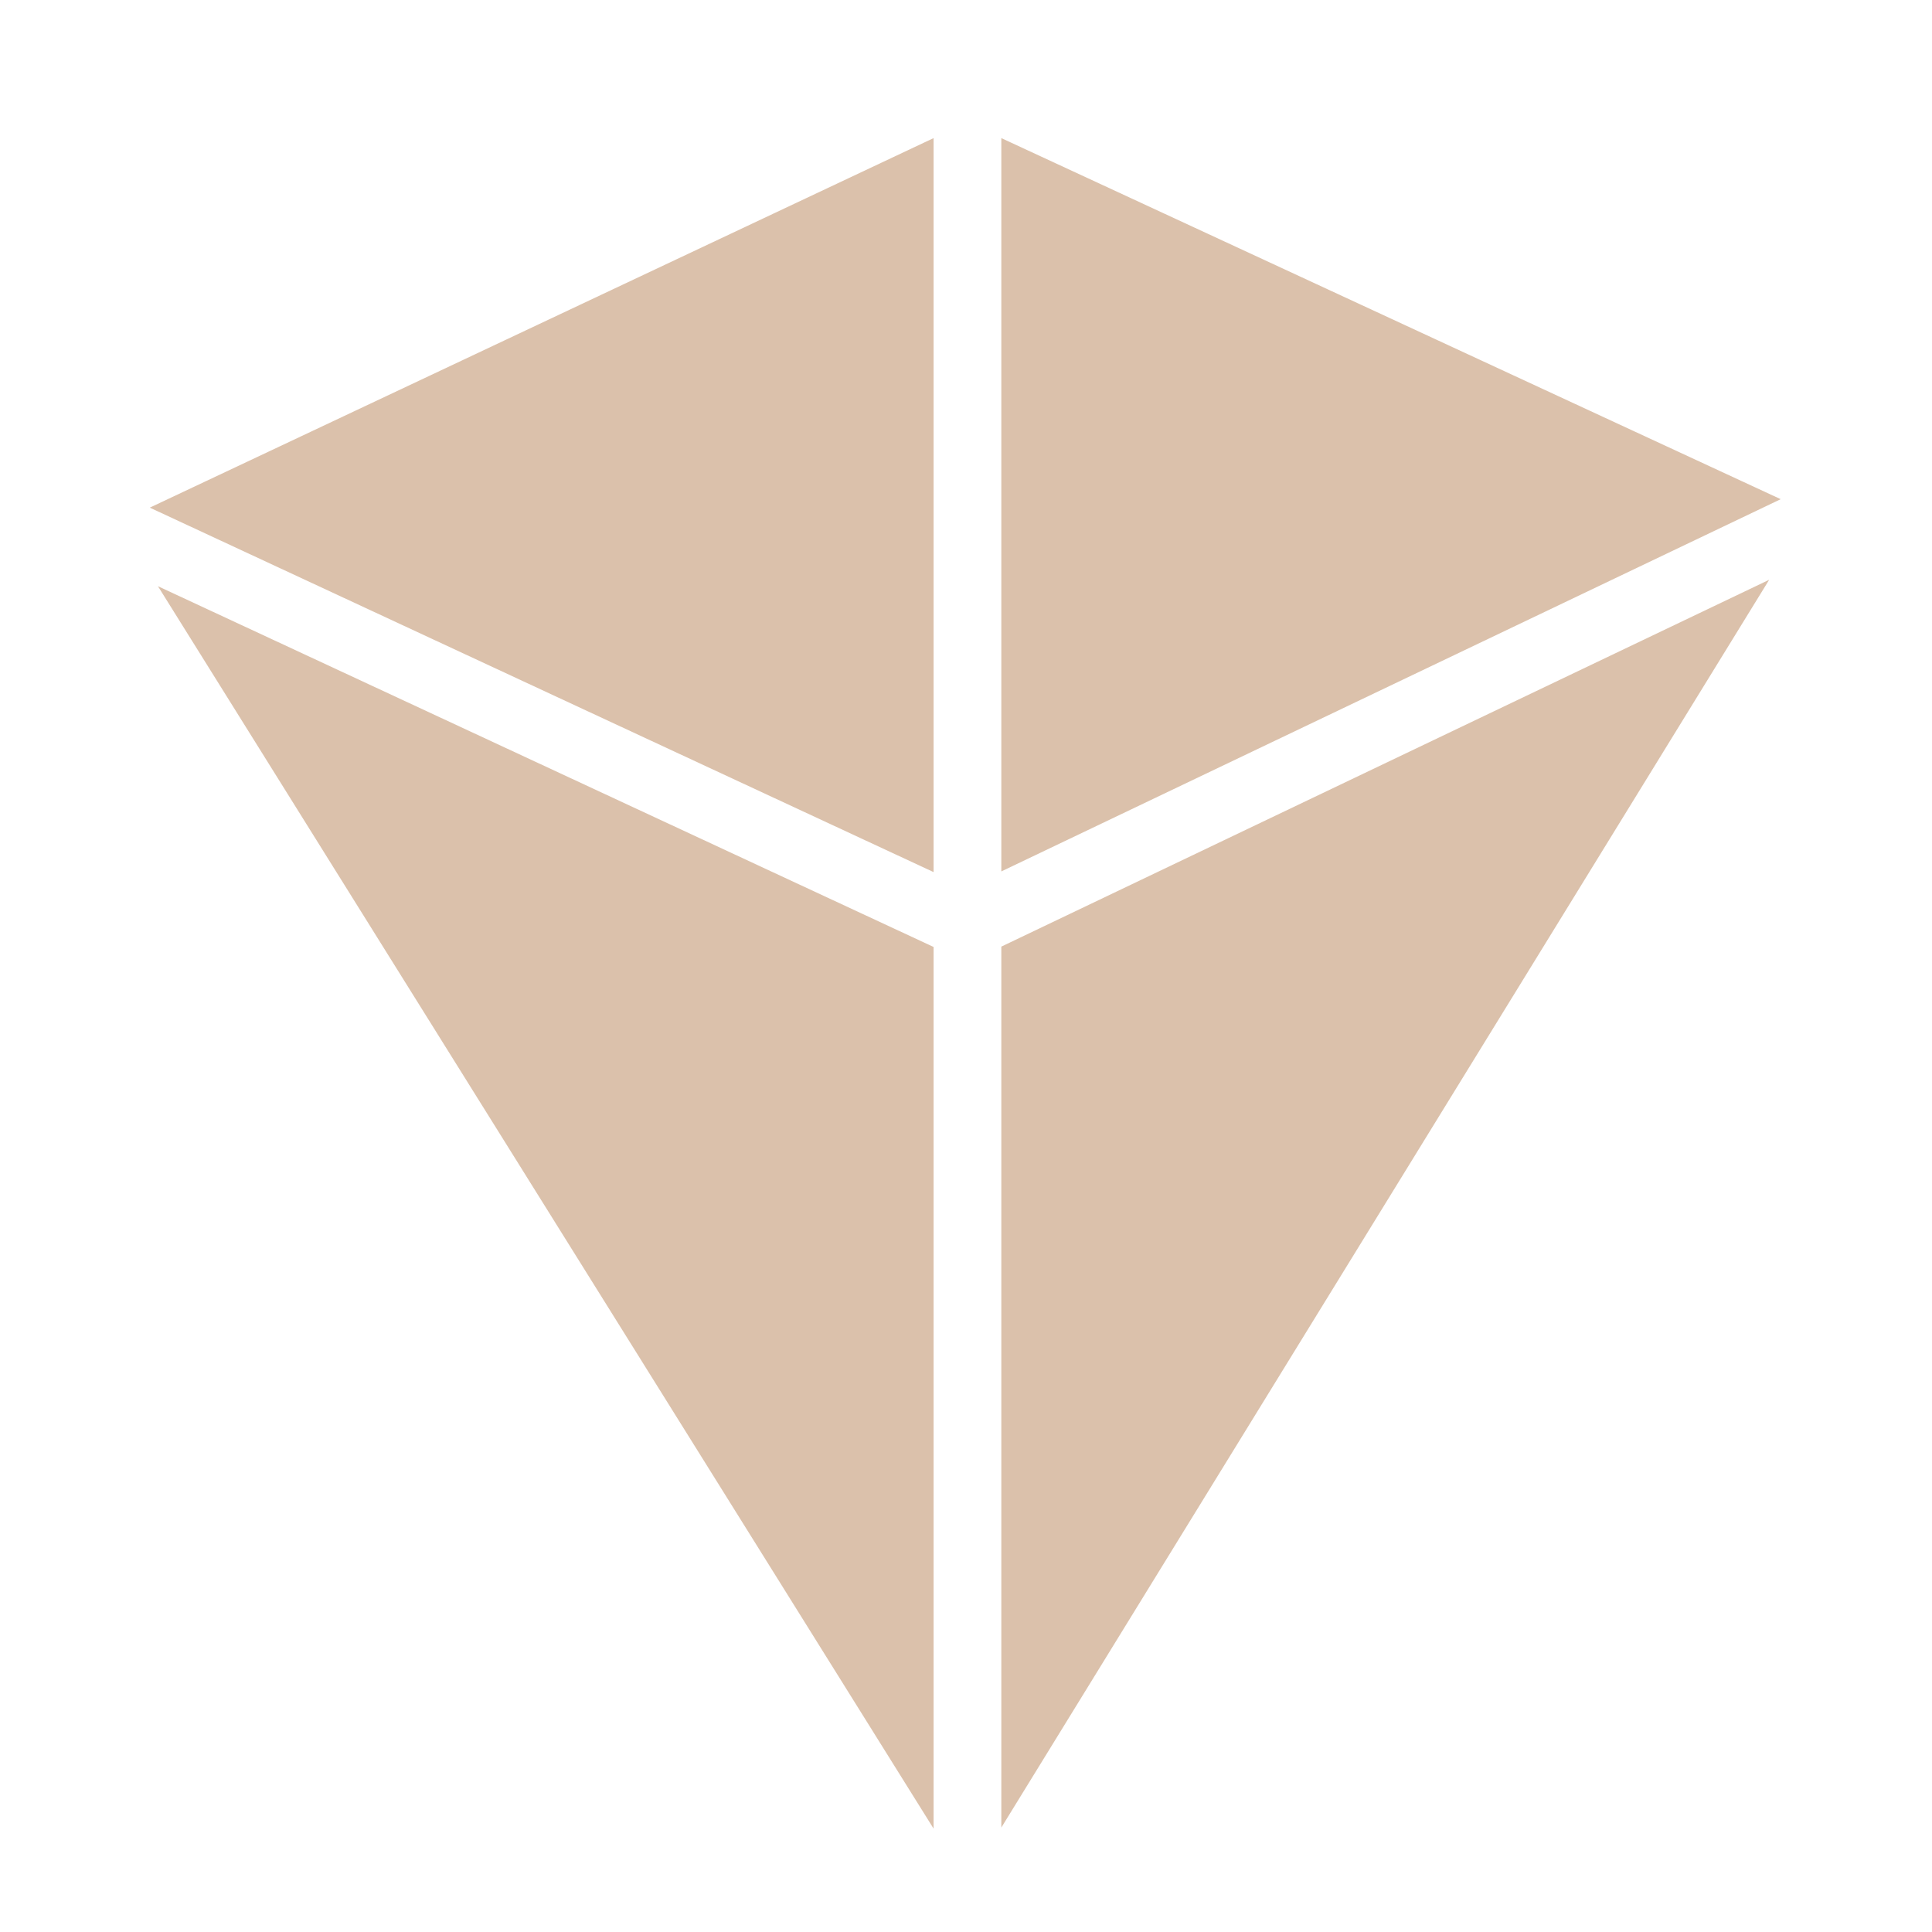 <svg xmlns="http://www.w3.org/2000/svg" width="512" height="512" viewBox="0 0 64 64" xml:space="preserve"><path d="M30.926 60.575V31.369L5.232 19.419zm2.244-29.217v29.183l25.436-41.335zm0-26.783v24.292l25.818-12.331zm-2.244 24.314V4.575L4.962 16.816z" fill="#dbc1ab" data-original="#000000"/></svg>

